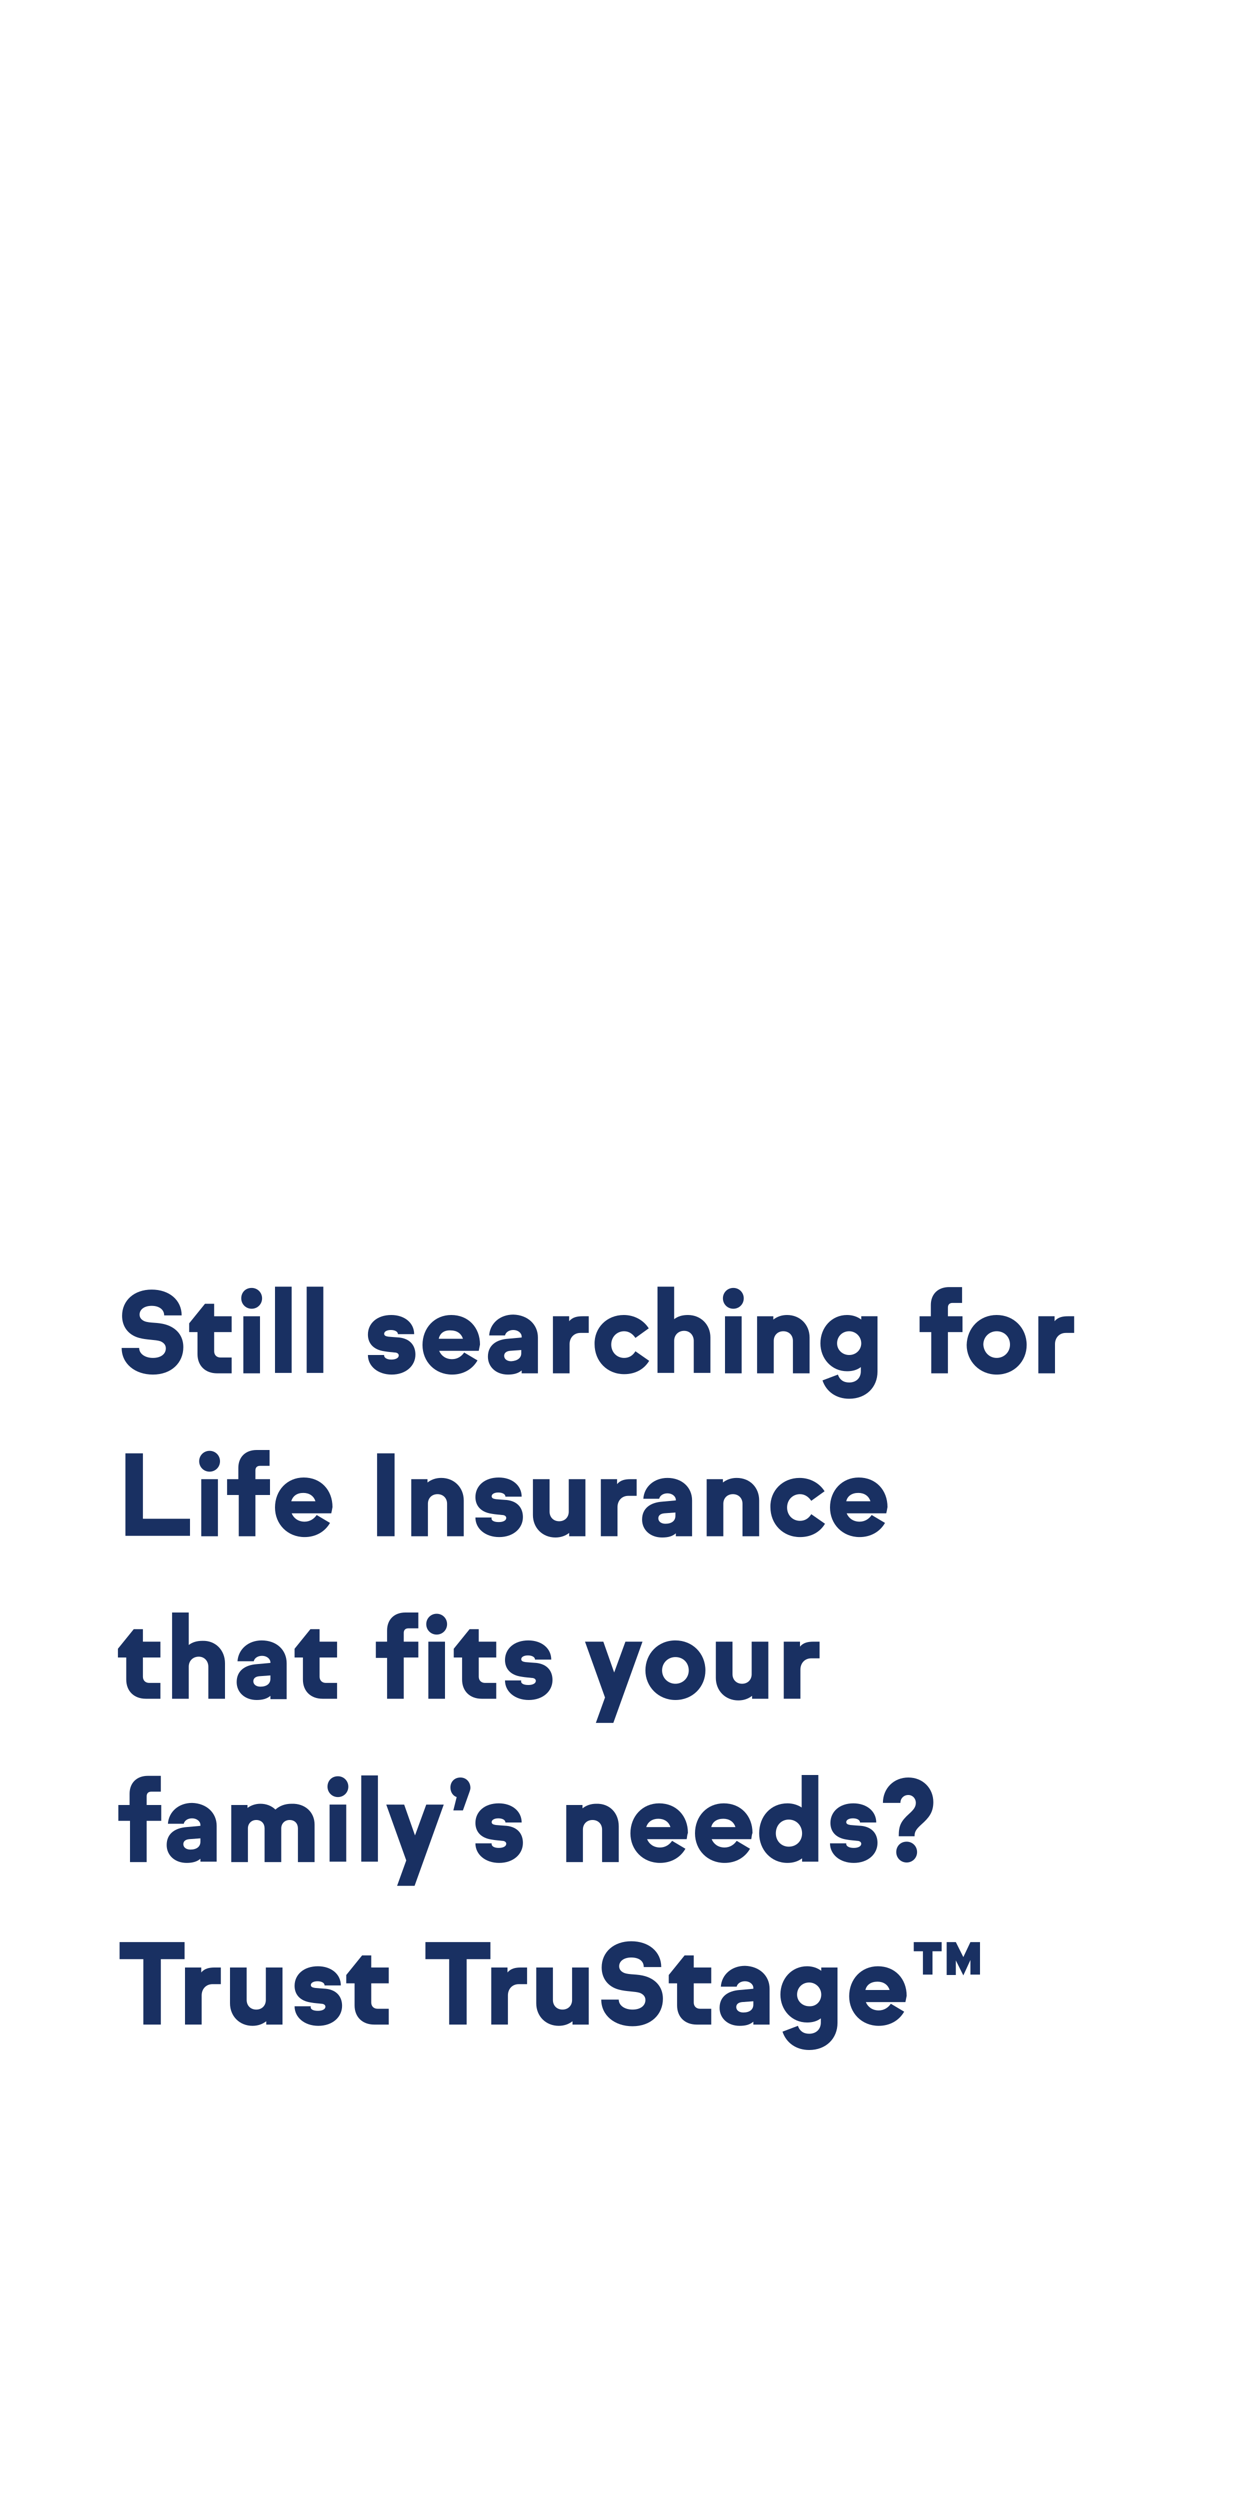 <?xml version="1.0" encoding="utf-8"?>
<!-- Generator: Adobe Illustrator 27.4.0, SVG Export Plug-In . SVG Version: 6.00 Build 0)  -->
<svg version="1.1" baseProfile="tiny" id="Layer_1" xmlns="http://www.w3.org/2000/svg" xmlns:xlink="http://www.w3.org/1999/xlink"
	 x="0px" y="0px" viewBox="0 0 300 600" overflow="visible" xml:space="preserve">
<g>
	<path fill="#193062" d="M36.4,313.4c-1.8,0-2.9,0.9-2.9,2.1c0,0.8,0.5,1.3,1.2,1.6c1.3,0.5,3.1,0.2,5.1,0.8
		c2.6,0.8,4.2,2.7,4.2,5.4c0,3.8-2.9,6.6-7.3,6.6c-4.3,0-7.5-2.6-7.5-6.4h4.2c0,1.4,1.4,2.4,3.3,2.4c2,0,3.1-1,3.1-2.3
		c0-0.9-0.6-1.4-1.3-1.7c-1.2-0.4-3.3-0.3-5.1-0.8c-2.6-0.7-4.1-2.7-4.1-5.3c0-3.7,2.9-6.3,7.1-6.3c4.2,0,7.2,2.5,7.2,6.2h-4.2
		C39.4,314.3,38.2,313.4,36.4,313.4z"/>
	<path fill="#193062" d="M51.4,315.9h4.2v3.8h-4.2v4.6c0,0.9,0.6,1.5,1.5,1.5h2.7v3.8h-3.5c-2.8,0-4.7-1.8-4.7-4.6v-5.3h-2v-2.1
		l3.8-4.7h2.2V315.9z"/>
	<path fill="#193062" d="M60.4,309.1c1.4,0,2.5,1.1,2.5,2.5c0,1.4-1.1,2.5-2.5,2.5s-2.5-1.1-2.5-2.5
		C57.9,310.2,58.9,309.1,60.4,309.1z M62.4,329.6h-4v-13.7h4V329.6z"/>
	<path fill="#193062" d="M66,308.8h4v20.7h-4V308.8z"/>
	<path fill="#193062" d="M73.6,308.8h4v20.7h-4V308.8z"/>
	<path fill="#193062" d="M93.9,326.3c1.1,0,1.8-0.4,1.8-1c0-0.4-0.4-0.7-1-0.7c-0.7-0.1-1.4-0.1-2.5-0.3c-2.7-0.4-3.9-2-3.9-4
		c0-2.7,2.2-4.7,5.6-4.7c3.2,0,5.5,1.9,5.5,4.6h-3.9c0-0.6-0.7-1-1.7-1c-1,0-1.6,0.4-1.6,0.9c0,0.4,0.3,0.6,1,0.7
		c0.9,0.1,1.4,0.1,2.6,0.2c2.7,0.3,3.9,2,3.9,4.1c0,2.7-2.3,4.8-5.7,4.8c-3.3,0-5.7-2-5.7-4.7h3.9C92.1,325.8,92.8,326.3,93.9,326.3
		z"/>
	<path fill="#193062" d="M114.9,324.2h-9.5c0.5,1.2,1.6,2,3.1,2c1.3,0,2.3-0.7,2.9-1.6l3.2,1.9c-1.2,2.1-3.4,3.4-6.1,3.4
		c-4.1,0-7.1-3.1-7.1-7.1c0-4.1,2.9-7.2,6.9-7.2c4.1,0,6.9,3,6.9,7.1C115.1,323.2,115,323.7,114.9,324.2z M105.3,321.3h5.8
		c-0.4-1.3-1.5-2-2.9-2C106.7,319.2,105.6,319.9,105.3,321.3z"/>
	<path fill="#193062" d="M129.1,321v8.6h-3.9v-0.7c-0.8,0.7-1.9,1-3.3,1c-2.8,0-4.8-1.8-4.8-4.3c0-2.8,2.1-4.1,4.8-4.3l3.3-0.3v-0.2
		c0-0.9-0.9-1.6-2-1.6c-1,0-1.8,0.5-2,1.3h-3.8c0.2-2.9,2.6-5,5.8-5C126.7,315.6,129.1,317.9,129.1,321z M125.1,324.8v-0.8l-2.7,0.2
		c-1,0.1-1.4,0.6-1.4,1.2c0,0.7,0.6,1.3,1.7,1.3C124.2,326.6,125.1,325.9,125.1,324.8z"/>
	<path fill="#193062" d="M141.3,315.9v4h-2c-1.6,0-2.6,1.2-2.6,2.7v7h-4v-13.7h3.9v1.2c0.8-1,2-1.2,3.2-1.2H141.3z"/>
	<path fill="#193062" d="M149.7,315.6c2.6,0,4.8,1.3,6,3.2l-3.2,2.3c-0.6-0.9-1.5-1.6-2.7-1.6c-1.8,0-3.1,1.4-3.1,3.2
		c0,1.8,1.3,3.2,3.1,3.2c1.2,0,2.1-0.6,2.7-1.6l3.3,2.3c-1.2,2-3.3,3.2-6,3.2c-4.1,0-7.1-3.1-7.1-7.2
		C142.6,318.7,145.6,315.6,149.7,315.6z"/>
	<path fill="#193062" d="M170.5,321v8.5h-4v-7.7c0-1.3-0.9-2.4-2.3-2.4c-1.4,0-2.4,1-2.4,2.4v7.7h-4v-20.7h4v7.8c0.9-0.7,2-1,3.3-1
		C168.2,315.6,170.5,317.9,170.5,321z"/>
	<path fill="#193062" d="M176,309.1c1.4,0,2.5,1.1,2.5,2.5c0,1.4-1.1,2.5-2.5,2.5c-1.4,0-2.5-1.1-2.5-2.5
		C173.5,310.2,174.6,309.1,176,309.1z M178,329.6h-4v-13.7h4V329.6z"/>
	<path fill="#193062" d="M194.3,321v8.6h-4v-7.8c0-1.3-0.9-2.3-2.3-2.3c-1.4,0-2.3,1-2.3,2.3v7.8h-4v-13.7h3.9v0.8
		c0.9-0.7,2-1.1,3.3-1.1C192,315.6,194.3,317.9,194.3,321z"/>
	<path fill="#193062" d="M210.6,315.9v13.3c0,3.7-2.7,6.5-6.8,6.5c-3.1,0-5.5-1.7-6.4-4.4l3.7-1.4c0.4,1.2,1.3,1.9,2.7,1.9
		c1.7,0,2.8-1.1,2.8-2.7v-1c-0.9,0.7-2,1-3.3,1c-3.7,0-6.4-3-6.4-6.7c0-3.8,2.7-6.8,6.4-6.8c1.3,0,2.5,0.4,3.4,1.1v-0.8H210.6z
		 M206.7,322.4c0-1.6-1.3-2.9-2.9-2.9c-1.7,0-2.9,1.3-2.9,2.9c0,1.6,1.3,2.8,2.9,2.8C205.5,325.2,206.7,323.9,206.7,322.4z"/>
	<path fill="#193062" d="M223.4,319.7h-2.7v-3.8h2.7v-2.7c0-2.6,1.7-4.3,4.4-4.3h3.1v3.8h-2.3c-0.7,0-1.1,0.4-1.1,1.1v2.1h3.5v3.8
		h-3.5v9.9h-4V319.7z"/>
	<path fill="#193062" d="M239.2,315.6c4.1,0,7.2,3.1,7.2,7.2c0,3.9-3,7.1-7.2,7.1c-4.1,0-7.2-3.2-7.2-7.1
		C232.1,318.7,235.1,315.6,239.2,315.6z M239.2,325.9c1.8,0,3.2-1.4,3.2-3.2c0-1.8-1.3-3.2-3.2-3.2c-1.8,0-3.2,1.4-3.2,3.2
		C236.1,324.5,237.4,325.9,239.2,325.9z"/>
	<path fill="#193062" d="M257.8,315.9v4h-2c-1.6,0-2.6,1.2-2.6,2.7v7h-4v-13.7h3.9v1.2c0.8-1,2-1.2,3.2-1.2H257.8z"/>
</g>
<g>
	<path fill="#193062" d="M30.1,348.8h4.2v15.7h11.3v4.1H30.1V348.8z"/>
	<path fill="#193062" d="M50.3,348.2c1.4,0,2.5,1.1,2.5,2.5c0,1.4-1.1,2.5-2.5,2.5s-2.5-1.1-2.5-2.5
		C47.8,349.3,48.9,348.2,50.3,348.2z M52.3,368.7h-4V355h4V368.7z"/>
	<path fill="#193062" d="M57.2,358.8h-2.7V355h2.7v-2.7c0-2.6,1.7-4.3,4.4-4.3h3.1v3.8h-2.3c-0.7,0-1.1,0.4-1.1,1.1v2.1h3.5v3.8
		h-3.5v9.9h-4V358.8z"/>
	<path fill="#193062" d="M79.5,363.2H70c0.5,1.2,1.6,2,3.1,2c1.3,0,2.3-0.7,2.9-1.6l3.2,1.9c-1.2,2.1-3.4,3.4-6.1,3.4
		c-4.1,0-7.1-3.1-7.1-7.1c0-4.1,2.9-7.2,6.9-7.2c4.1,0,6.9,3,6.9,7.1C79.7,362.3,79.6,362.8,79.5,363.2z M69.9,360.3h5.8
		c-0.4-1.3-1.5-2-2.9-2C71.3,358.3,70.3,359,69.9,360.3z"/>
	<path fill="#193062" d="M90.5,348.8h4.2v19.9h-4.2V348.8z"/>
	<path fill="#193062" d="M111.3,360.1v8.6h-4v-7.8c0-1.3-0.9-2.3-2.3-2.3c-1.4,0-2.3,1-2.3,2.3v7.8h-4V355h3.9v0.8
		c0.9-0.7,2-1.1,3.3-1.1C109,354.7,111.3,357,111.3,360.1z"/>
	<path fill="#193062" d="M119.7,365.3c1.1,0,1.8-0.4,1.8-1c0-0.4-0.4-0.7-1-0.7c-0.7-0.1-1.4-0.1-2.5-0.3c-2.7-0.4-3.9-2-3.9-4
		c0-2.7,2.2-4.7,5.6-4.7c3.2,0,5.5,1.9,5.5,4.6h-3.9c0-0.6-0.7-1-1.7-1c-1,0-1.6,0.4-1.6,0.9c0,0.4,0.3,0.6,1,0.7
		c0.9,0.1,1.4,0.1,2.6,0.2c2.7,0.3,3.9,2,3.9,4.1c0,2.7-2.3,4.8-5.7,4.8c-3.3,0-5.7-2-5.7-4.7h3.9
		C117.8,364.9,118.5,365.3,119.7,365.3z"/>
	<path fill="#193062" d="M140.5,355v13.7h-3.9v-0.8c-0.9,0.7-2,1.1-3.3,1.1c-3.1,0-5.4-2.3-5.4-5.4V355h4v7.8c0,1.3,0.9,2.3,2.3,2.3
		c1.4,0,2.3-1,2.3-2.3V355H140.5z"/>
	<path fill="#193062" d="M152.8,355v4h-2c-1.6,0-2.6,1.2-2.6,2.7v7h-4V355h3.9v1.2c0.8-1,2-1.2,3.2-1.2H152.8z"/>
	<path fill="#193062" d="M166.1,360.1v8.6h-3.9v-0.7c-0.8,0.7-1.8,1-3.3,1c-2.8,0-4.8-1.8-4.8-4.3c0-2.8,2.1-4.1,4.8-4.3l3.3-0.3
		V360c0-0.9-0.9-1.6-2-1.6c-1,0-1.8,0.5-2,1.3h-3.8c0.2-2.9,2.6-5,5.8-5C163.6,354.7,166.1,356.9,166.1,360.1z M162.1,363.8V363
		l-2.7,0.2c-1,0.1-1.4,0.6-1.4,1.2c0,0.7,0.6,1.3,1.7,1.3C161.2,365.7,162.1,365,162.1,363.8z"/>
	<path fill="#193062" d="M182.2,360.1v8.6h-4v-7.8c0-1.3-0.9-2.3-2.3-2.3c-1.4,0-2.3,1-2.3,2.3v7.8h-4V355h3.9v0.8
		c0.9-0.7,2-1.1,3.3-1.1C180,354.7,182.2,357,182.2,360.1z"/>
	<path fill="#193062" d="M191.9,354.7c2.6,0,4.8,1.3,6,3.2l-3.2,2.3c-0.6-0.9-1.5-1.6-2.7-1.6c-1.8,0-3.1,1.4-3.1,3.2
		c0,1.8,1.3,3.2,3.1,3.2c1.2,0,2.1-0.6,2.7-1.6l3.3,2.3c-1.2,2-3.3,3.2-6,3.2c-4.1,0-7.1-3.1-7.1-7.2
		C184.8,357.8,187.8,354.7,191.9,354.7z"/>
	<path fill="#193062" d="M212.7,363.2h-9.5c0.5,1.2,1.6,2,3.1,2c1.3,0,2.3-0.7,2.9-1.6l3.2,1.9c-1.2,2.1-3.4,3.4-6.1,3.4
		c-4.1,0-7.1-3.1-7.1-7.1c0-4.1,2.9-7.2,6.9-7.2c4.1,0,6.9,3,6.9,7.1C212.9,362.3,212.8,362.8,212.7,363.2z M203.1,360.3h5.8
		c-0.4-1.3-1.5-2-2.9-2C204.5,358.3,203.4,359,203.1,360.3z"/>
</g>
<g>
	<path fill="#193062" d="M34.3,394h4.2v3.8h-4.2v4.6c0,0.9,0.6,1.5,1.5,1.5h2.7v3.8H35c-2.8,0-4.7-1.8-4.7-4.6v-5.3h-2v-2.1l3.8-4.7
		h2.2V394z"/>
	<path fill="#193062" d="M54,399.2v8.5h-4V400c0-1.3-0.9-2.4-2.3-2.4c-1.4,0-2.4,1-2.4,2.4v7.7h-4V387h4v7.8c0.9-0.7,2-1,3.3-1
		C51.7,393.7,54,396,54,399.2z"/>
	<path fill="#193062" d="M68.8,399.2v8.6h-3.9V407c-0.8,0.7-1.9,1-3.3,1c-2.8,0-4.8-1.8-4.8-4.3c0-2.8,2.1-4.1,4.8-4.3l3.3-0.3V399
		c0-0.9-0.9-1.6-2-1.6c-1,0-1.8,0.5-2,1.3H57c0.2-2.9,2.6-5,5.8-5C66.4,393.7,68.8,396,68.8,399.2z M64.9,402.9v-0.8l-2.7,0.2
		c-1,0.1-1.4,0.6-1.4,1.2c0,0.7,0.6,1.3,1.7,1.3C64,404.8,64.9,404.1,64.9,402.9z"/>
	<path fill="#193062" d="M76.7,394h4.2v3.8h-4.2v4.6c0,0.9,0.6,1.5,1.5,1.5h2.7v3.8h-3.5c-2.8,0-4.7-1.8-4.7-4.6v-5.3h-2v-2.1
		l3.8-4.7h2.2V394z"/>
	<path fill="#193062" d="M92.9,397.9h-2.7V394h2.7v-2.7c0-2.6,1.7-4.3,4.4-4.3h3.1v3.8H98c-0.7,0-1.1,0.4-1.1,1.1v2.1h3.5v3.8h-3.5
		v9.9h-4V397.9z M104.8,387.3c1.4,0,2.5,1.1,2.5,2.5c0,1.4-1.1,2.5-2.5,2.5s-2.5-1.1-2.5-2.5C102.3,388.4,103.4,387.3,104.8,387.3z
		 M106.8,407.7h-4V394h4V407.7z"/>
	<path fill="#193062" d="M114.9,394h4.2v3.8h-4.2v4.6c0,0.9,0.6,1.5,1.5,1.5h2.7v3.8h-3.5c-2.8,0-4.7-1.8-4.7-4.6v-5.3h-2v-2.1
		l3.8-4.7h2.2V394z"/>
	<path fill="#193062" d="M126.8,404.4c1.1,0,1.8-0.4,1.8-1c0-0.4-0.4-0.7-1-0.7c-0.7-0.1-1.4-0.1-2.5-0.3c-2.7-0.4-3.9-2-3.9-4
		c0-2.7,2.2-4.7,5.6-4.7c3.2,0,5.5,1.9,5.5,4.6h-3.9c0-0.6-0.7-1-1.7-1c-1,0-1.6,0.4-1.6,0.9c0,0.4,0.3,0.6,1,0.7
		c0.9,0.1,1.4,0.1,2.6,0.2c2.7,0.3,3.9,2,3.9,4.1c0,2.7-2.3,4.8-5.7,4.8c-3.3,0-5.7-2-5.7-4.7h3.9
		C124.9,404,125.6,404.4,126.8,404.4z"/>
	<path fill="#193062" d="M154.2,394l-7,19.5H143l2.2-6.1l-4.8-13.4h4.4l2.6,7.4l2.7-7.4H154.2z"/>
	<path fill="#193062" d="M162.1,393.7c4.1,0,7.2,3.1,7.2,7.2c0,3.9-3,7.1-7.2,7.1c-4.1,0-7.2-3.2-7.2-7.1
		C154.9,396.9,157.9,393.7,162.1,393.7z M162.1,404.1c1.8,0,3.2-1.4,3.2-3.2c0-1.8-1.3-3.2-3.2-3.2c-1.8,0-3.2,1.4-3.2,3.2
		C158.9,402.7,160.3,404.1,162.1,404.1z"/>
	<path fill="#193062" d="M184.4,394v13.7h-3.9V407c-0.9,0.7-2,1.1-3.3,1.1c-3.1,0-5.4-2.3-5.4-5.4V394h4v7.8c0,1.3,0.9,2.3,2.3,2.3
		c1.4,0,2.3-1,2.3-2.3V394H184.4z"/>
	<path fill="#193062" d="M196.7,394v4h-2c-1.6,0-2.6,1.2-2.6,2.7v7h-4V394h3.9v1.2c0.8-1,2-1.2,3.2-1.2H196.7z"/>
</g>
<g>
	<path fill="#193062" d="M31.1,437h-2.7v-3.8h2.7v-2.7c0-2.6,1.7-4.3,4.4-4.3h3.1v3.8h-2.3c-0.7,0-1.1,0.4-1.1,1.1v2.1h3.5v3.8h-3.5
		v9.9h-4V437z"/>
	<path fill="#193062" d="M52,438.2v8.6h-3.9v-0.7c-0.8,0.7-1.9,1-3.3,1c-2.8,0-4.8-1.8-4.8-4.3c0-2.8,2.1-4.1,4.8-4.3l3.3-0.3v-0.2
		c0-0.9-0.9-1.6-2-1.6c-1,0-1.8,0.5-2,1.3h-3.8c0.2-2.9,2.6-5,5.8-5C49.6,432.8,52,435.1,52,438.2z M48.1,442v-0.8l-2.7,0.2
		c-1,0.1-1.4,0.6-1.4,1.2c0,0.7,0.6,1.3,1.7,1.3C47.2,443.9,48.1,443.2,48.1,442z"/>
	<path fill="#193062" d="M75.5,437.9v9h-4v-8.1c0-1.1-0.7-2-2-2c-1.2,0-2,0.9-2,2v8.1h-4v-8.1c0-1.1-0.7-2-2-2c-1.2,0-2,0.9-2,2v8.1
		h-4v-13.7h3.9v0.7c0.8-0.6,1.9-1,3.1-1c1.4,0,2.7,0.5,3.6,1.4c1-0.9,2.3-1.4,3.9-1.4C73.2,432.8,75.5,434.9,75.5,437.9z"/>
	<path fill="#193062" d="M81.1,426.3c1.4,0,2.5,1.1,2.5,2.5c0,1.4-1.1,2.5-2.5,2.5s-2.5-1.1-2.5-2.5
		C78.6,427.4,79.6,426.3,81.1,426.3z M83.1,446.8h-4v-13.7h4V446.8z"/>
	<path fill="#193062" d="M86.7,426.1h4v20.7h-4V426.1z"/>
	<path fill="#193062" d="M106.5,433.1l-7,19.5h-4.2l2.2-6.1l-4.8-13.4H97l2.6,7.4l2.7-7.4H106.5z"/>
	<path fill="#193062" d="M112.9,429.1c0,0.3-0.1,0.6-0.2,0.9l-1.6,4.5h-2.3l0.8-3.2c-0.9-0.3-1.5-1.2-1.5-2.3c0-1.4,1-2.4,2.4-2.4
		S112.9,427.7,112.9,429.1z"/>
	<path fill="#193062" d="M119.7,443.5c1.1,0,1.8-0.4,1.8-1c0-0.4-0.4-0.7-1-0.7c-0.7-0.1-1.4-0.1-2.5-0.3c-2.7-0.4-3.9-2-3.9-4
		c0-2.7,2.2-4.7,5.6-4.7c3.2,0,5.5,1.9,5.5,4.6h-3.9c0-0.6-0.7-1-1.7-1c-1,0-1.6,0.4-1.6,0.9c0,0.4,0.3,0.6,1,0.7
		c0.9,0.1,1.4,0.1,2.6,0.2c2.7,0.3,3.9,2,3.9,4.1c0,2.7-2.3,4.8-5.7,4.8c-3.3,0-5.7-2-5.7-4.7h3.9
		C117.9,443.1,118.6,443.5,119.7,443.5z"/>
	<path fill="#193062" d="M148.5,438.3v8.6h-4v-7.8c0-1.3-0.9-2.3-2.3-2.3c-1.4,0-2.3,1-2.3,2.3v7.8h-4v-13.7h3.9v0.8
		c0.9-0.7,2-1.1,3.3-1.1C146.3,432.8,148.5,435.1,148.5,438.3z"/>
	<path fill="#193062" d="M164.8,441.4h-9.5c0.5,1.2,1.6,2,3.1,2c1.3,0,2.3-0.7,2.9-1.6l3.2,1.9c-1.2,2.1-3.4,3.4-6.1,3.4
		c-4.1,0-7.1-3.1-7.1-7.1c0-4.1,2.9-7.2,6.9-7.2c4.1,0,6.9,3,6.9,7.1C164.9,440.4,164.9,441,164.8,441.4z M155.1,438.5h5.8
		c-0.4-1.3-1.5-2-2.9-2C156.6,436.5,155.5,437.2,155.1,438.5z"/>
	<path fill="#193062" d="M180.3,441.4h-9.5c0.5,1.2,1.6,2,3.1,2c1.3,0,2.3-0.7,2.9-1.6l3.2,1.9c-1.2,2.1-3.4,3.4-6.1,3.4
		c-4.1,0-7.1-3.1-7.1-7.1c0-4.1,2.9-7.2,6.9-7.2c4.1,0,6.9,3,6.9,7.1C180.4,440.4,180.4,441,180.3,441.4z M170.7,438.5h5.8
		c-0.4-1.3-1.5-2-2.9-2C172.1,436.5,171,437.2,170.7,438.5z"/>
	<path fill="#193062" d="M196.4,426.1v20.7h-3.9V446c-0.9,0.7-2.1,1.1-3.5,1.1c-4,0-6.8-3.2-6.8-7.1c0-4.1,2.8-7.2,6.8-7.2
		c1.3,0,2.5,0.4,3.4,1v-7.8H196.4z M192.5,440c0-1.8-1.3-3.3-3.2-3.3c-1.8,0-3.1,1.4-3.1,3.3c0,1.8,1.3,3.2,3.1,3.2
		C191.2,443.2,192.5,441.8,192.5,440z"/>
	<path fill="#193062" d="M204.9,443.5c1.1,0,1.8-0.4,1.8-1c0-0.4-0.4-0.7-1-0.7c-0.7-0.1-1.4-0.1-2.5-0.3c-2.7-0.4-3.9-2-3.9-4
		c0-2.7,2.2-4.7,5.5-4.7c3.2,0,5.5,1.9,5.5,4.6h-3.9c0-0.6-0.7-1-1.7-1c-1,0-1.6,0.4-1.6,0.9c0,0.4,0.3,0.6,1,0.7
		c0.9,0.1,1.4,0.1,2.6,0.2c2.7,0.3,3.9,2,3.9,4.1c0,2.7-2.3,4.8-5.7,4.8c-3.3,0-5.7-2-5.7-4.7h3.9
		C203,443.1,203.8,443.5,204.9,443.5z"/>
	<path fill="#193062" d="M215.7,440.7v-0.1c0-2.4,0.5-3.5,2.5-5.3c1-0.9,1.6-1.6,1.6-2.6c0-1.1-0.8-1.9-1.8-1.9
		c-1.1,0-1.9,0.8-1.9,1.9h-4.2c0-3.5,2.6-6.1,6.1-6.1c3.5,0,6,2.6,6,5.9c0,2.5-1.1,3.8-2.9,5.4c-1.2,1.1-1.6,1.7-1.6,2.7v0.1H215.7z
		 M217.6,442c1.4,0,2.5,1.1,2.5,2.5c0,1.4-1.1,2.5-2.5,2.5c-1.4,0-2.5-1.1-2.5-2.5C215.1,443.1,216.1,442,217.6,442z"/>
</g>
<g>
	<path fill="#193062" d="M34.4,470.2h-5.7v-4.1h15.6v4.1h-5.7v15.7h-4.2V470.2z"/>
	<path fill="#193062" d="M53,472.2v4h-2c-1.6,0-2.6,1.2-2.6,2.7v7h-4v-13.7h3.9v1.2c0.8-1,2-1.2,3.2-1.2H53z"/>
	<path fill="#193062" d="M67.8,472.2v13.7h-3.9v-0.8c-0.9,0.7-2,1.1-3.3,1.1c-3.1,0-5.4-2.3-5.4-5.4v-8.6h4v7.8
		c0,1.3,0.9,2.3,2.3,2.3c1.4,0,2.3-1,2.3-2.3v-7.8H67.8z"/>
	<path fill="#193062" d="M76.3,482.6c1.1,0,1.8-0.4,1.8-1c0-0.4-0.4-0.7-1-0.7c-0.7-0.1-1.4-0.1-2.5-0.3c-2.7-0.4-3.9-2-3.9-4
		c0-2.7,2.2-4.7,5.6-4.7c3.2,0,5.5,1.9,5.5,4.6h-3.9c0-0.6-0.7-1-1.7-1c-1,0-1.6,0.4-1.6,0.9c0,0.4,0.3,0.6,1,0.7
		c0.9,0.1,1.4,0.1,2.6,0.2c2.7,0.3,3.9,2,3.9,4.1c0,2.7-2.3,4.8-5.7,4.8c-3.3,0-5.7-2-5.7-4.7h3.9C74.4,482.2,75.1,482.6,76.3,482.6
		z"/>
	<path fill="#193062" d="M89.1,472.2h4.2v3.8h-4.2v4.6c0,0.9,0.6,1.5,1.5,1.5h2.7v3.8h-3.5c-2.8,0-4.7-1.8-4.7-4.6V476h-2V474
		l3.8-4.7h2.2V472.2z"/>
	<path fill="#193062" d="M107.8,470.2h-5.7v-4.1h15.6v4.1h-5.7v15.7h-4.2V470.2z"/>
	<path fill="#193062" d="M126.5,472.2v4h-2c-1.6,0-2.6,1.2-2.6,2.7v7h-4v-13.7h3.9v1.2c0.8-1,2-1.2,3.2-1.2H126.5z"/>
	<path fill="#193062" d="M141.3,472.2v13.7h-3.9v-0.8c-0.9,0.7-2,1.1-3.3,1.1c-3.1,0-5.4-2.3-5.4-5.4v-8.6h4v7.8
		c0,1.3,0.9,2.3,2.3,2.3c1.4,0,2.3-1,2.3-2.3v-7.8H141.3z"/>
	<path fill="#193062" d="M151.5,469.8c-1.8,0-2.9,0.9-2.9,2.1c0,0.8,0.5,1.3,1.2,1.6c1.3,0.5,3.1,0.2,5.1,0.8
		c2.6,0.8,4.2,2.7,4.2,5.4c0,3.8-2.9,6.6-7.3,6.6c-4.3,0-7.5-2.6-7.5-6.4h4.2c0,1.4,1.4,2.4,3.3,2.4c2,0,3.1-1,3.1-2.3
		c0-0.9-0.6-1.4-1.3-1.7c-1.2-0.4-3.3-0.3-5.1-0.8c-2.6-0.7-4.1-2.7-4.1-5.3c0-3.7,2.9-6.3,7.1-6.3c4.2,0,7.2,2.5,7.2,6.2h-4.2
		C154.5,470.6,153.3,469.8,151.5,469.8z"/>
	<path fill="#193062" d="M166.5,472.2h4.2v3.8h-4.2v4.6c0,0.9,0.6,1.5,1.5,1.5h2.7v3.8h-3.5c-2.8,0-4.7-1.8-4.7-4.6V476h-2V474
		l3.8-4.7h2.2V472.2z"/>
	<path fill="#193062" d="M184.7,477.3v8.6h-3.9v-0.7c-0.8,0.7-1.8,1-3.3,1c-2.8,0-4.8-1.8-4.8-4.3c0-2.8,2.1-4.1,4.8-4.3l3.3-0.3
		v-0.2c0-0.9-0.9-1.6-2-1.6c-1,0-1.8,0.5-2,1.3H173c0.2-2.9,2.6-5,5.8-5C182.3,471.9,184.7,474.2,184.7,477.3z M180.8,481.1v-0.8
		l-2.7,0.2c-1,0.1-1.4,0.6-1.4,1.2c0,0.7,0.6,1.3,1.7,1.3C179.9,483,180.8,482.3,180.8,481.1z"/>
	<path fill="#193062" d="M201,472.2v13.3c0,3.7-2.7,6.5-6.8,6.5c-3.1,0-5.5-1.7-6.4-4.4l3.7-1.4c0.4,1.2,1.3,1.9,2.7,1.9
		c1.7,0,2.8-1.1,2.8-2.7v-1c-0.9,0.7-2,1-3.3,1c-3.7,0-6.4-3-6.4-6.7c0-3.8,2.7-6.8,6.4-6.8c1.3,0,2.5,0.4,3.4,1.1v-0.8H201z
		 M197.1,478.7c0-1.6-1.3-2.9-2.9-2.9c-1.7,0-2.9,1.3-2.9,2.9c0,1.6,1.3,2.8,2.9,2.8C195.9,481.6,197.1,480.3,197.1,478.7z"/>
	<path fill="#193062" d="M217.3,480.5h-9.5c0.5,1.2,1.6,2,3.1,2c1.3,0,2.3-0.7,2.9-1.6l3.2,1.9c-1.2,2.1-3.4,3.4-6.1,3.4
		c-4.1,0-7.1-3.1-7.1-7.1c0-4.1,2.9-7.2,6.9-7.2c4.1,0,6.9,3,6.9,7.1C217.5,479.5,217.4,480,217.3,480.5z M207.7,477.6h5.8
		c-0.4-1.3-1.5-2-2.9-2C209.1,475.6,208,476.3,207.7,477.6z"/>
	<path fill="#193062" d="M221.5,468.3h-2.2v-2.2h6.7v2.2h-2.2v5.6h-2.3V468.3z M227.1,466.1h2.3l1.8,3.6l1.7-3.6h2.3v7.8h-2.3v-3.5
		l-1.7,3.7l-1.8-3.6v3.5h-2.2V466.1z"/>
</g>
</svg>
